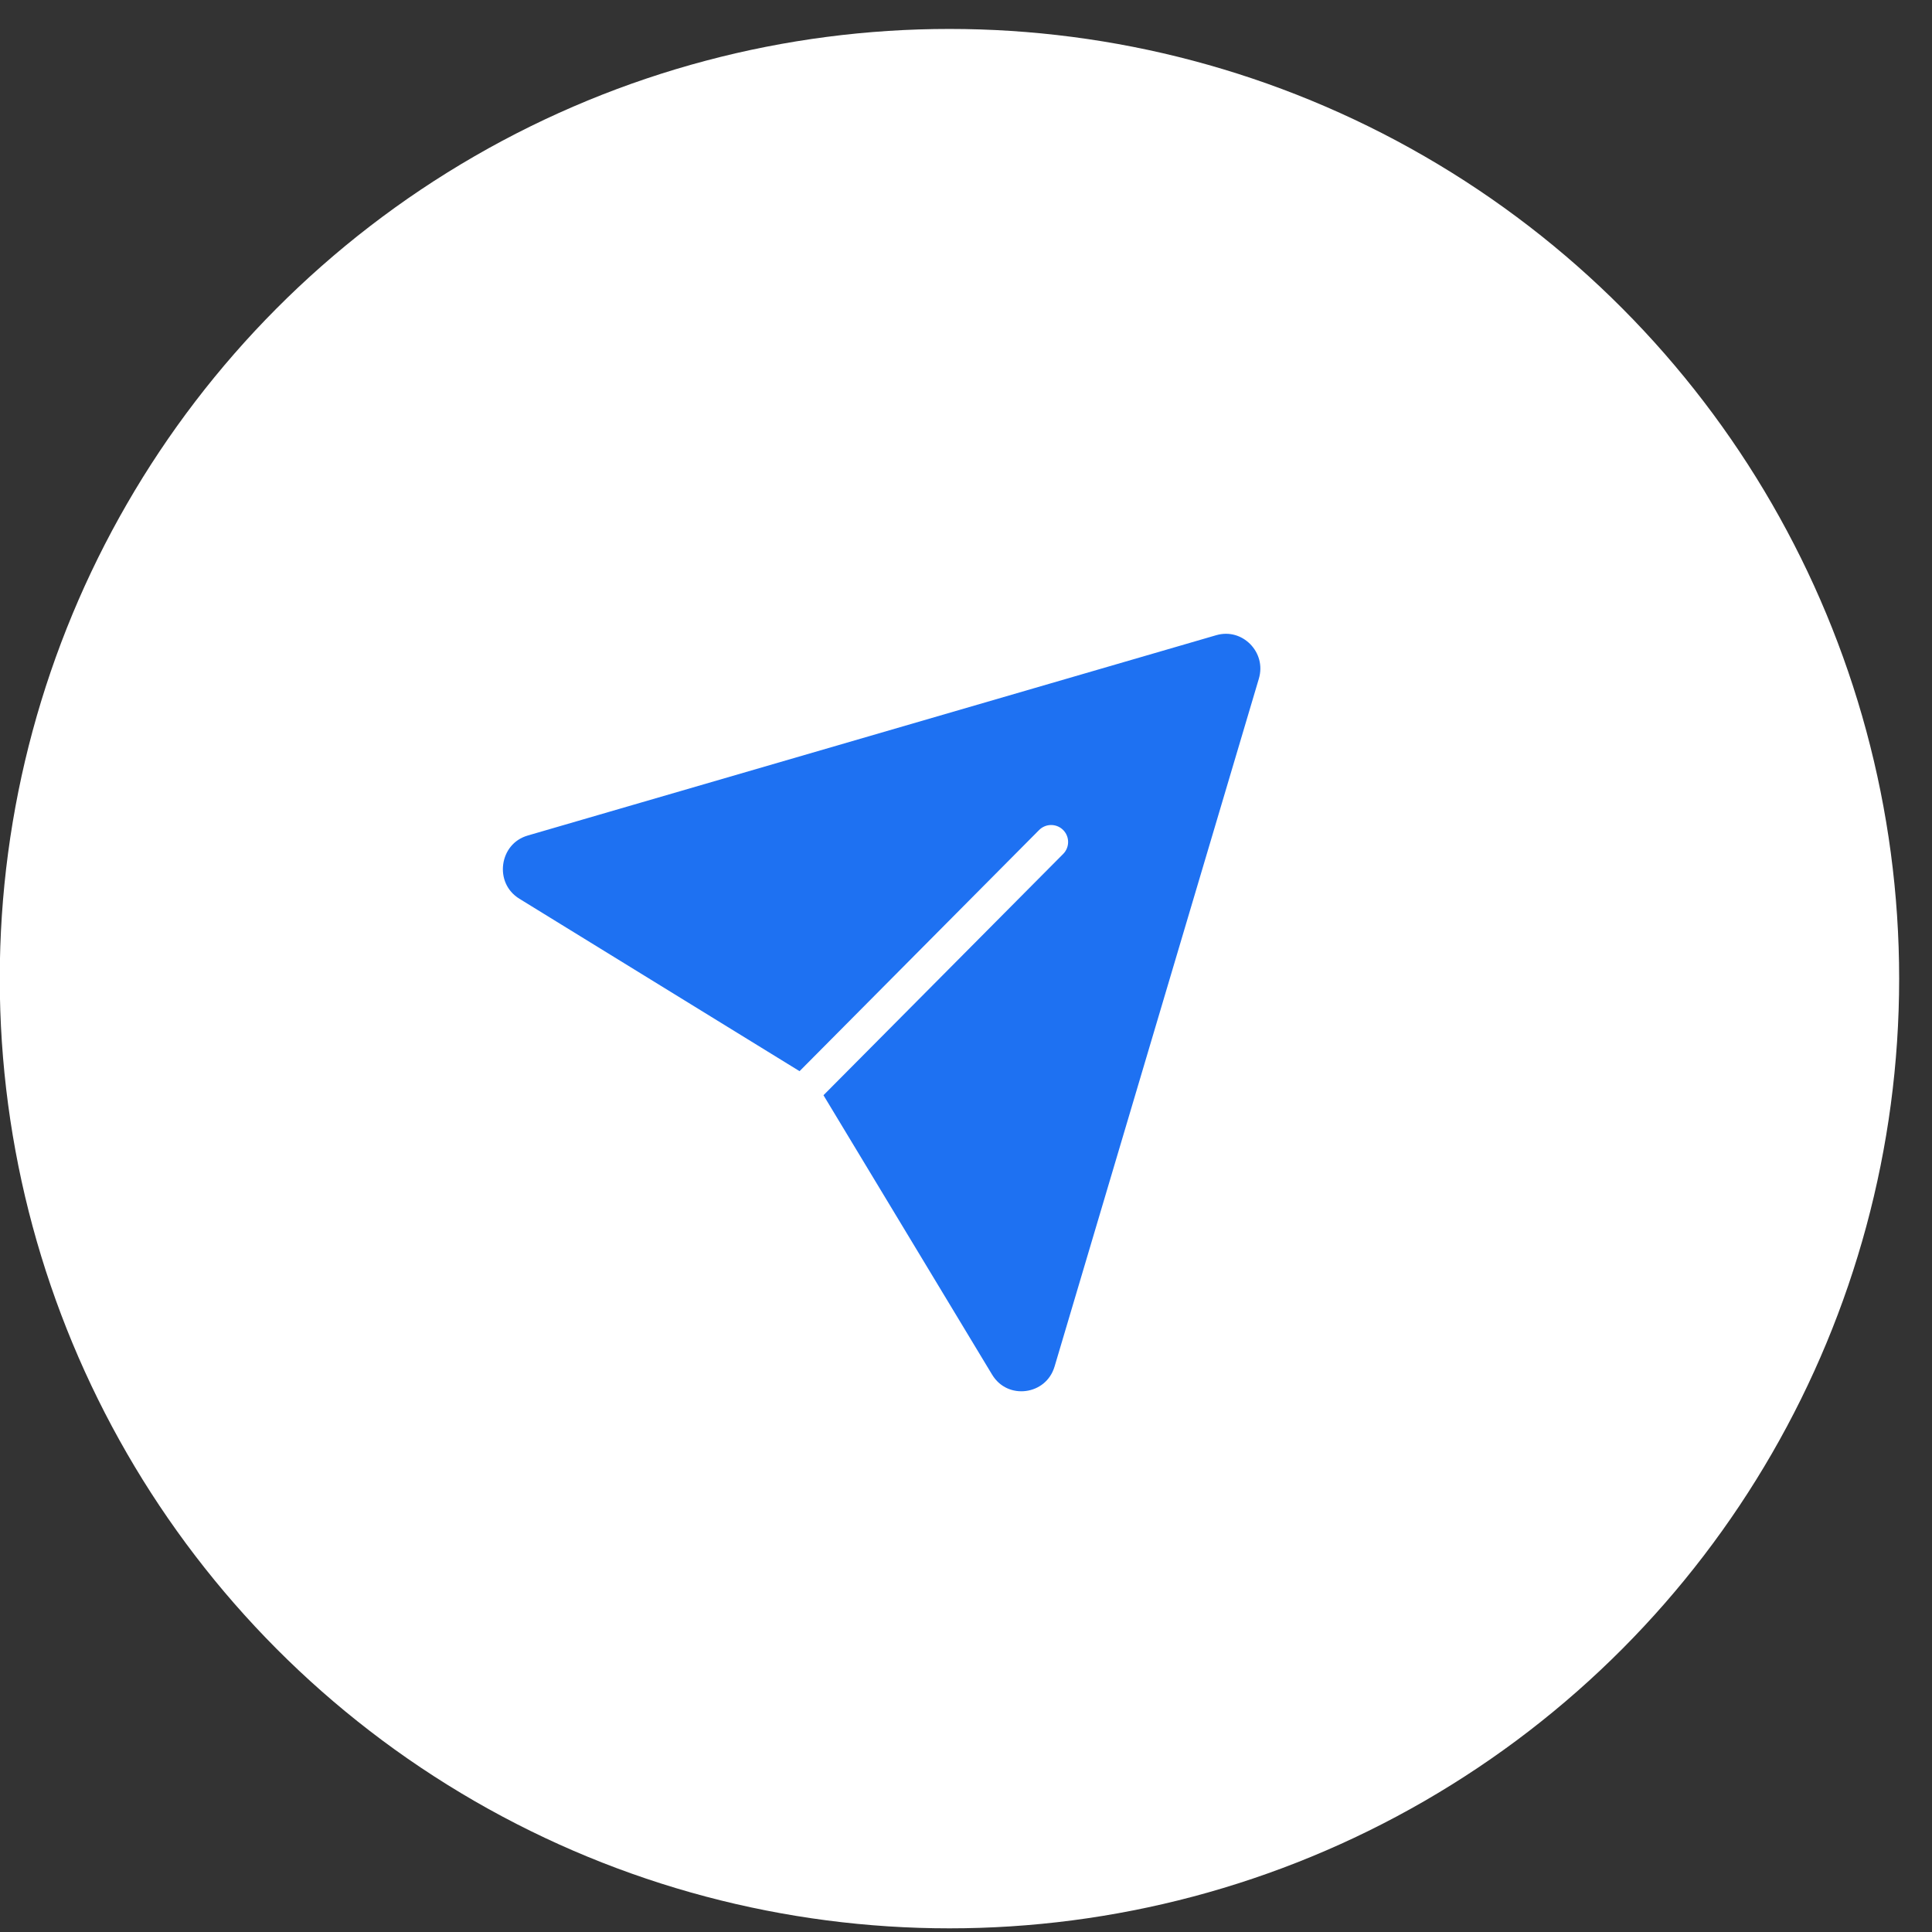 <svg width="57" height="57" viewBox="0 0 57 57" fill="none" xmlns="http://www.w3.org/2000/svg">
<rect x="0" y="0" width="57" height="57" fill="#333333" stroke="none"/>
<circle cx="28.012" cy="28.873" r="28.019" fill="white"/>
<path fill-rule="evenodd" clip-rule="evenodd" d="M31.012 24.841L23.665 32.237L15.063 26.943C13.936 26.249 14.165 24.538 15.434 24.169L35.742 18.26C36.897 17.925 37.965 19.008 37.619 20.169L31.594 40.456C31.216 41.725 29.524 41.945 28.84 40.812L23.665 32.237" fill="#1E71F2"/>
<path d="M31.012 24.841L23.665 32.237L15.063 26.943C13.936 26.249 14.165 24.538 15.434 24.169L35.742 18.26C36.897 17.925 37.965 19.008 37.619 20.169L31.594 40.456C31.216 41.725 29.524 41.945 28.84 40.812L23.665 32.237" stroke="white" stroke-width="1.001" stroke-linecap="round" stroke-linejoin="round"/>
</svg>

